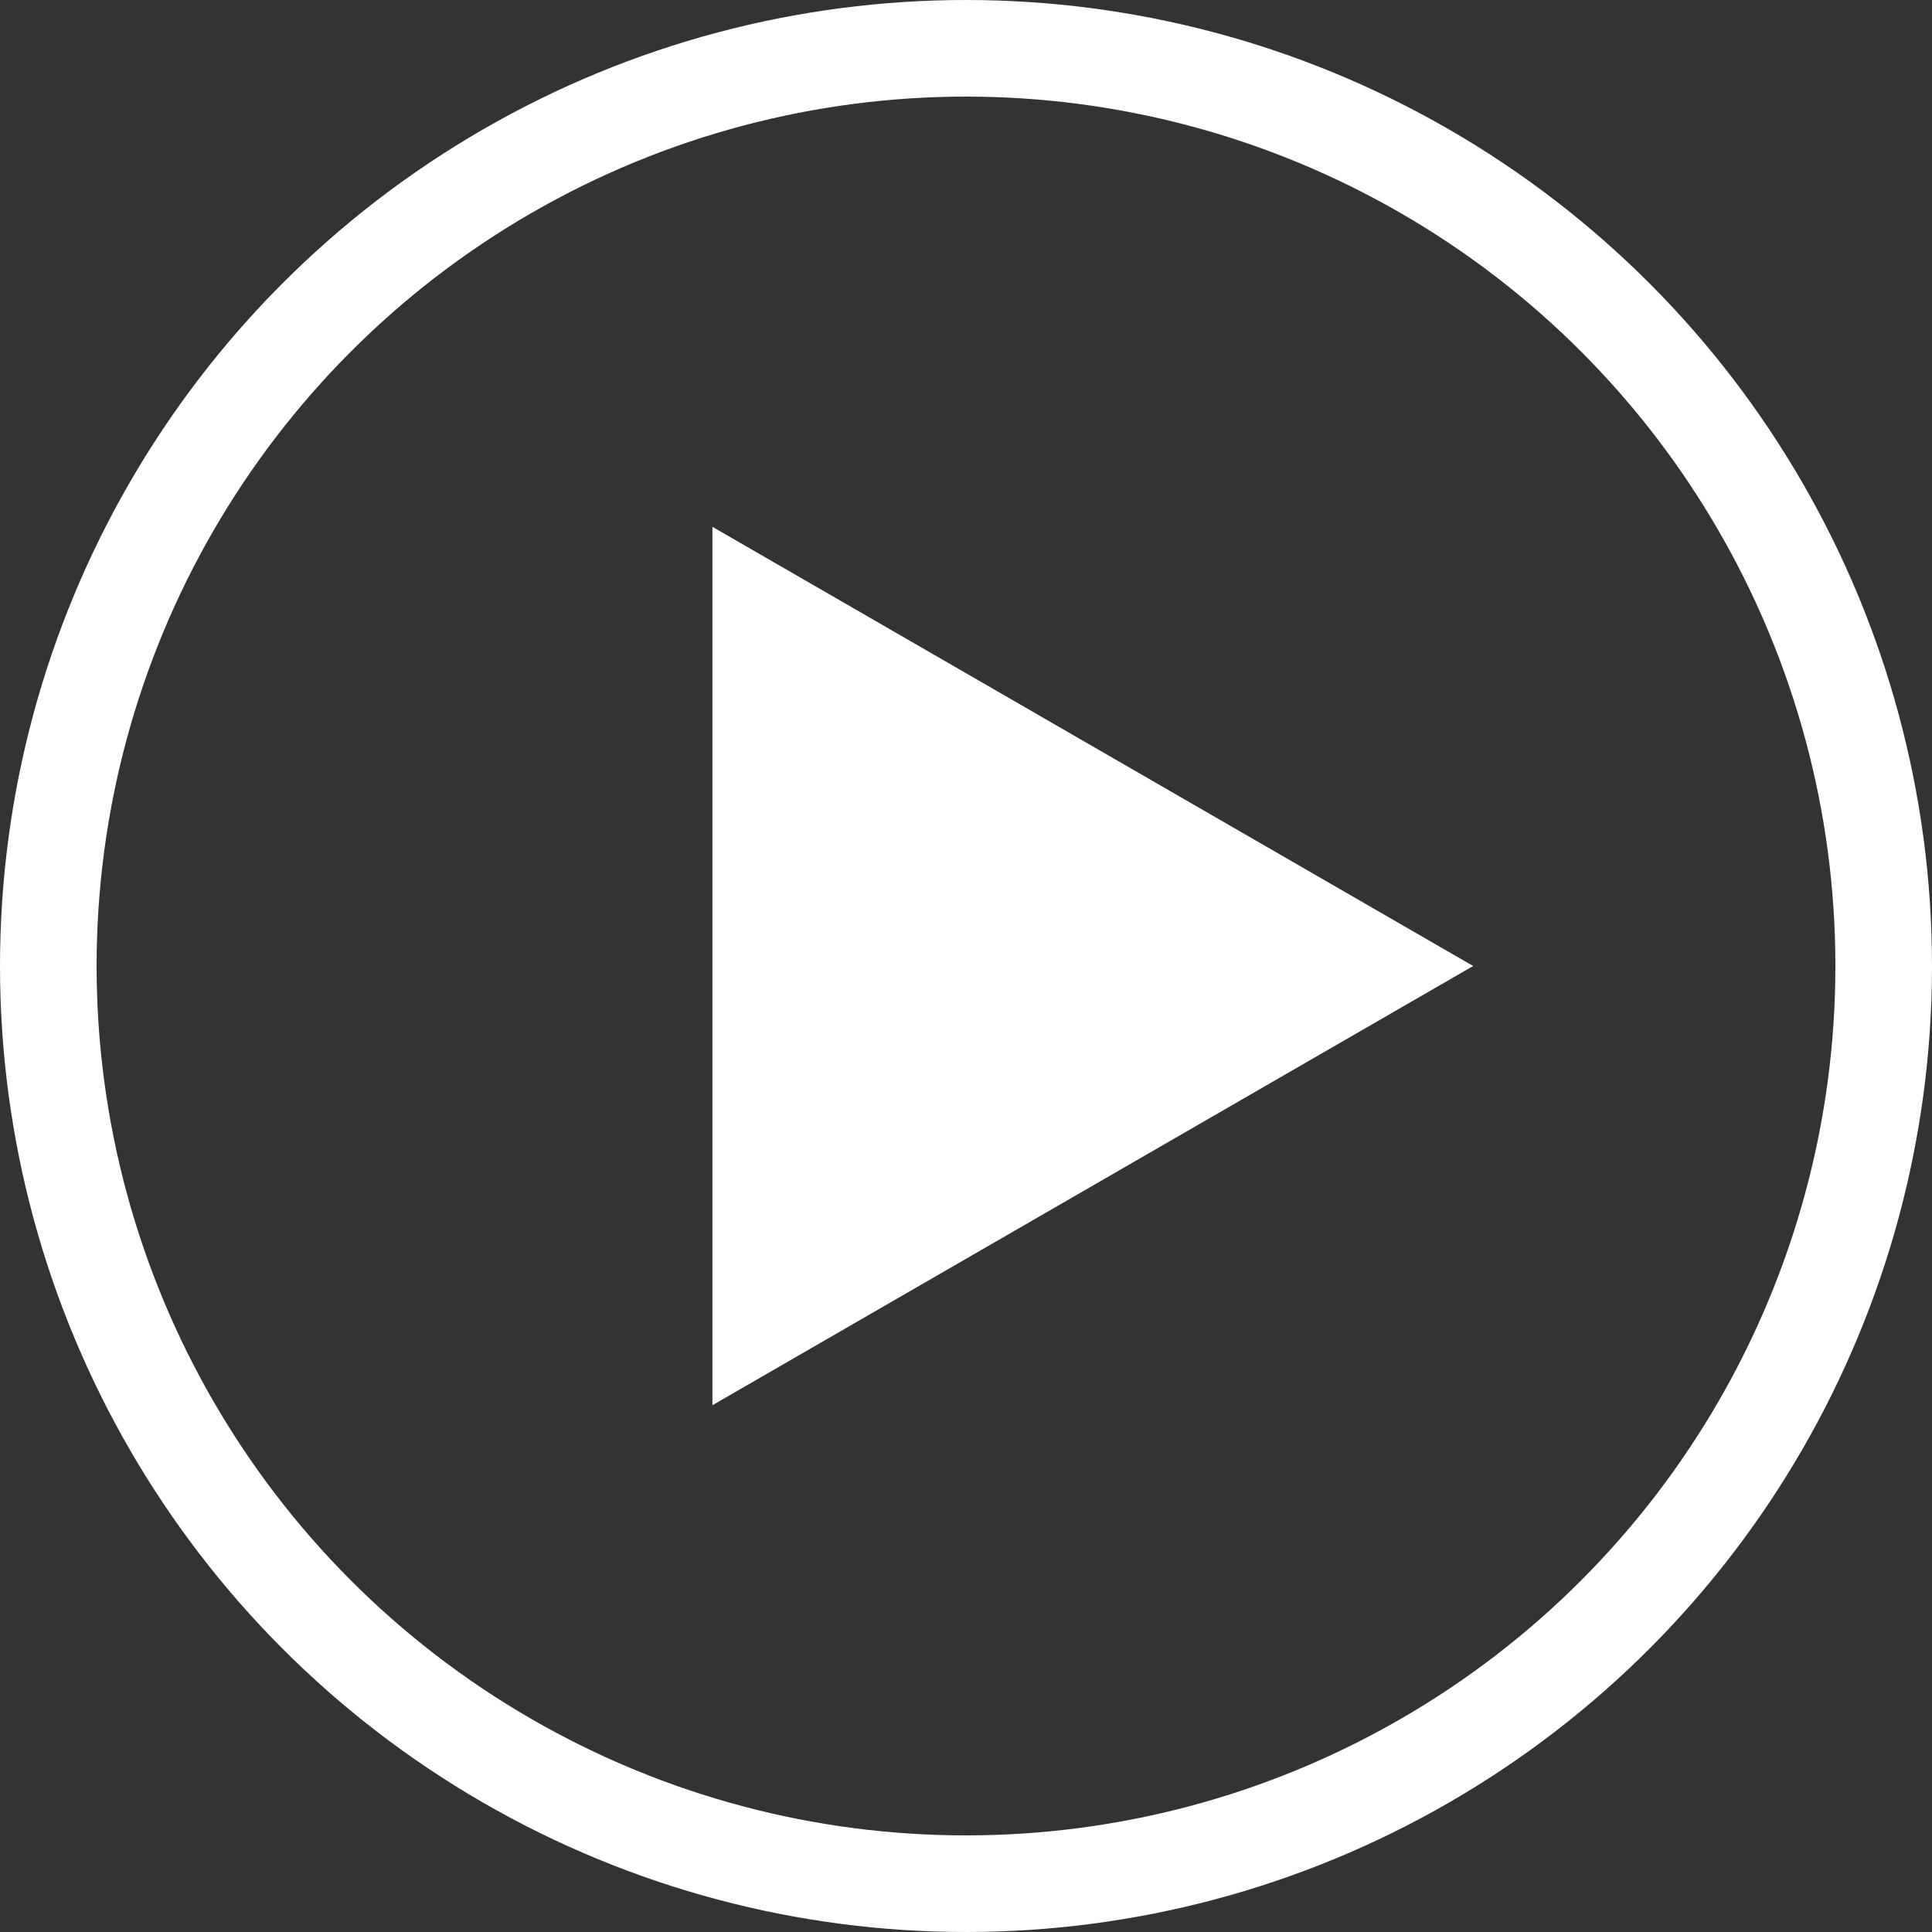 <svg width="80" height="80" fill="none" xmlns="http://www.w3.org/2000/svg"><rect width="100%" height="100%" fill="#333333" stroke="none"/><circle cx="40" cy="40" r="38" stroke="#fff" stroke-width="4"/><path d="M61 40L29.5 58.187V21.814L61 40z" fill="#fff"/></svg>